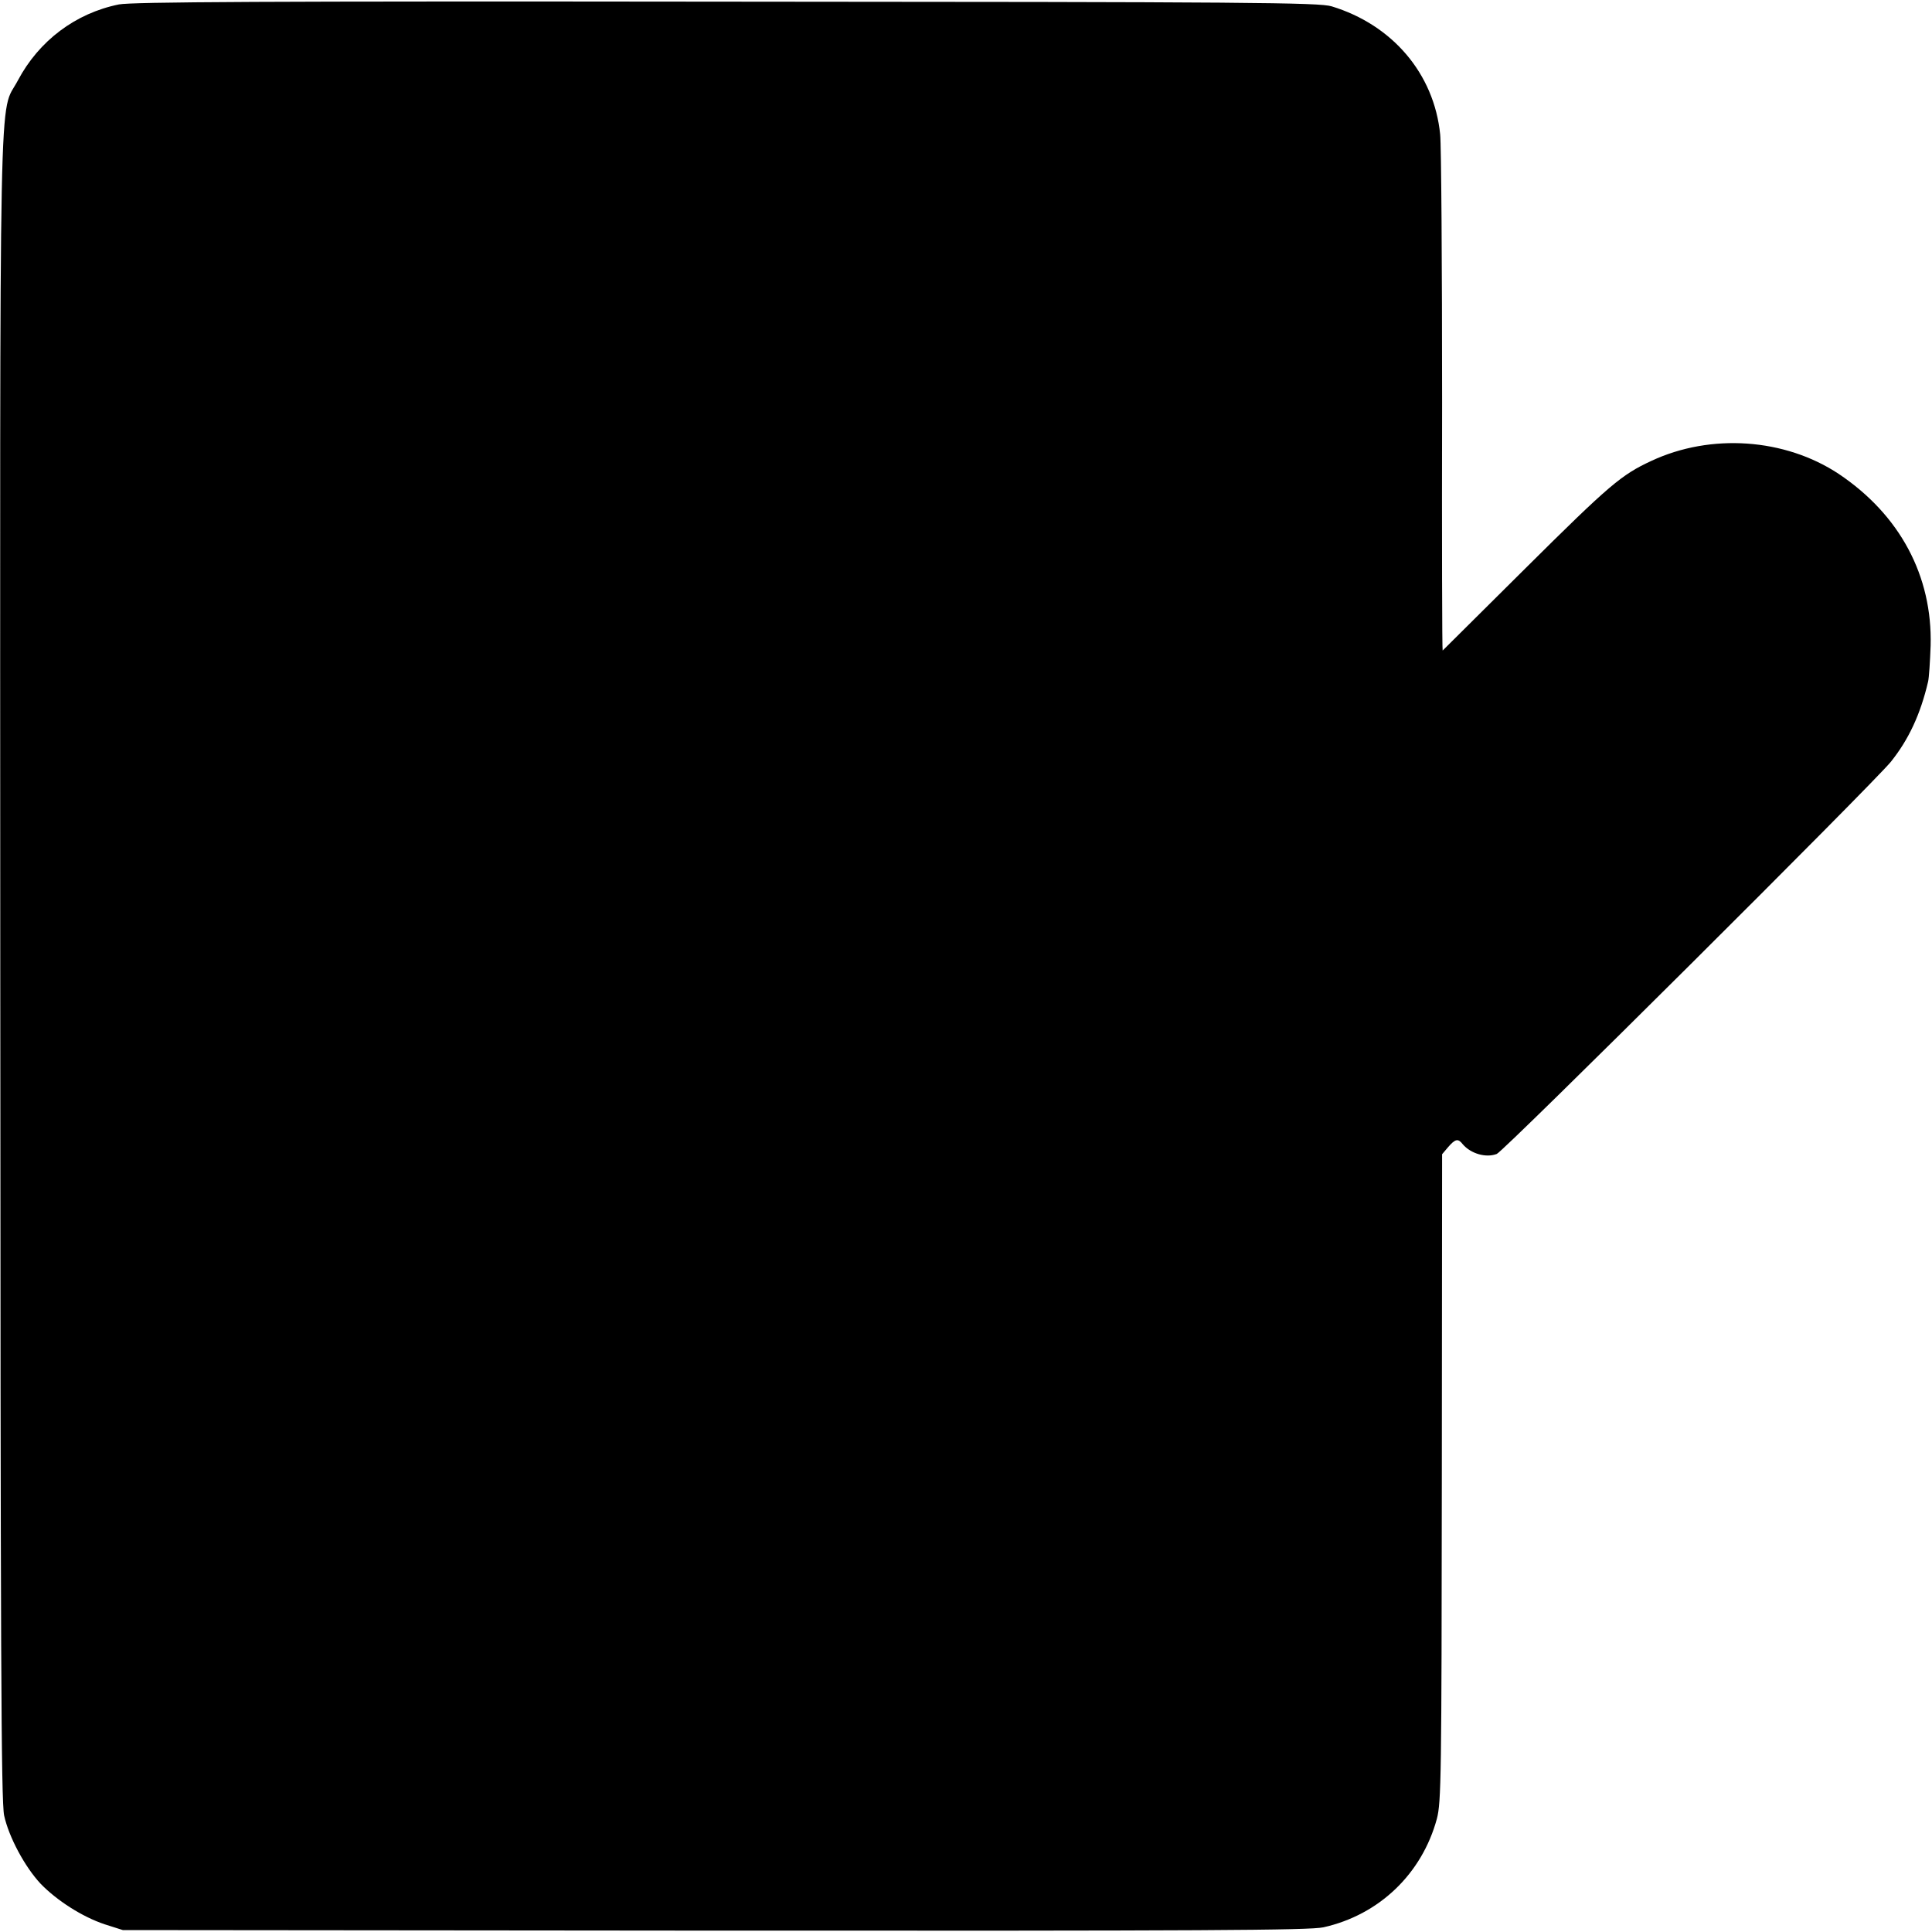 <?xml version="1.0" standalone="no"?>
<!DOCTYPE svg PUBLIC "-//W3C//DTD SVG 20010904//EN"
 "http://www.w3.org/TR/2001/REC-SVG-20010904/DTD/svg10.dtd">
<svg version="1.0" xmlns="http://www.w3.org/2000/svg"
 width="700pt" height="700pt" viewBox="0 0 700 700"
 preserveAspectRatio="xMidYMid meet">
<g transform="translate(0,700) scale(0.1,-0.1)"
fill="#000000" stroke="none">
<path d="M431 6984 c-158 -32 -290 -132 -366 -275 -70 -133 -65 128 -64 -3209
1 -2504 3 -3026 14 -3078 17 -78 75 -186 132 -247 59 -61 151 -120 232 -147
l66 -21 2145 -2 c1770 -1 2155 1 2205 12 202 45 357 194 411 393 16 60 17 155
18 1237 l1 1171 22 26 c26 30 36 32 53 10 29 -34 84 -50 123 -35 26 10 1364
1342 1428 1421 64 80 107 171 135 291 3 13 7 71 9 129 7 254 -112 475 -333
623 -195 129 -463 148 -679 47 -108 -50 -151 -86 -456 -389 -164 -163 -299
-297 -300 -298 -2 -1 -3 404 -2 900 0 496 -3 933 -7 970 -22 220 -173 397
-393 464 -44 14 -301 16 -2191 17 -1683 2 -2155 -1 -2203 -10z"/>
</g>
</svg>
